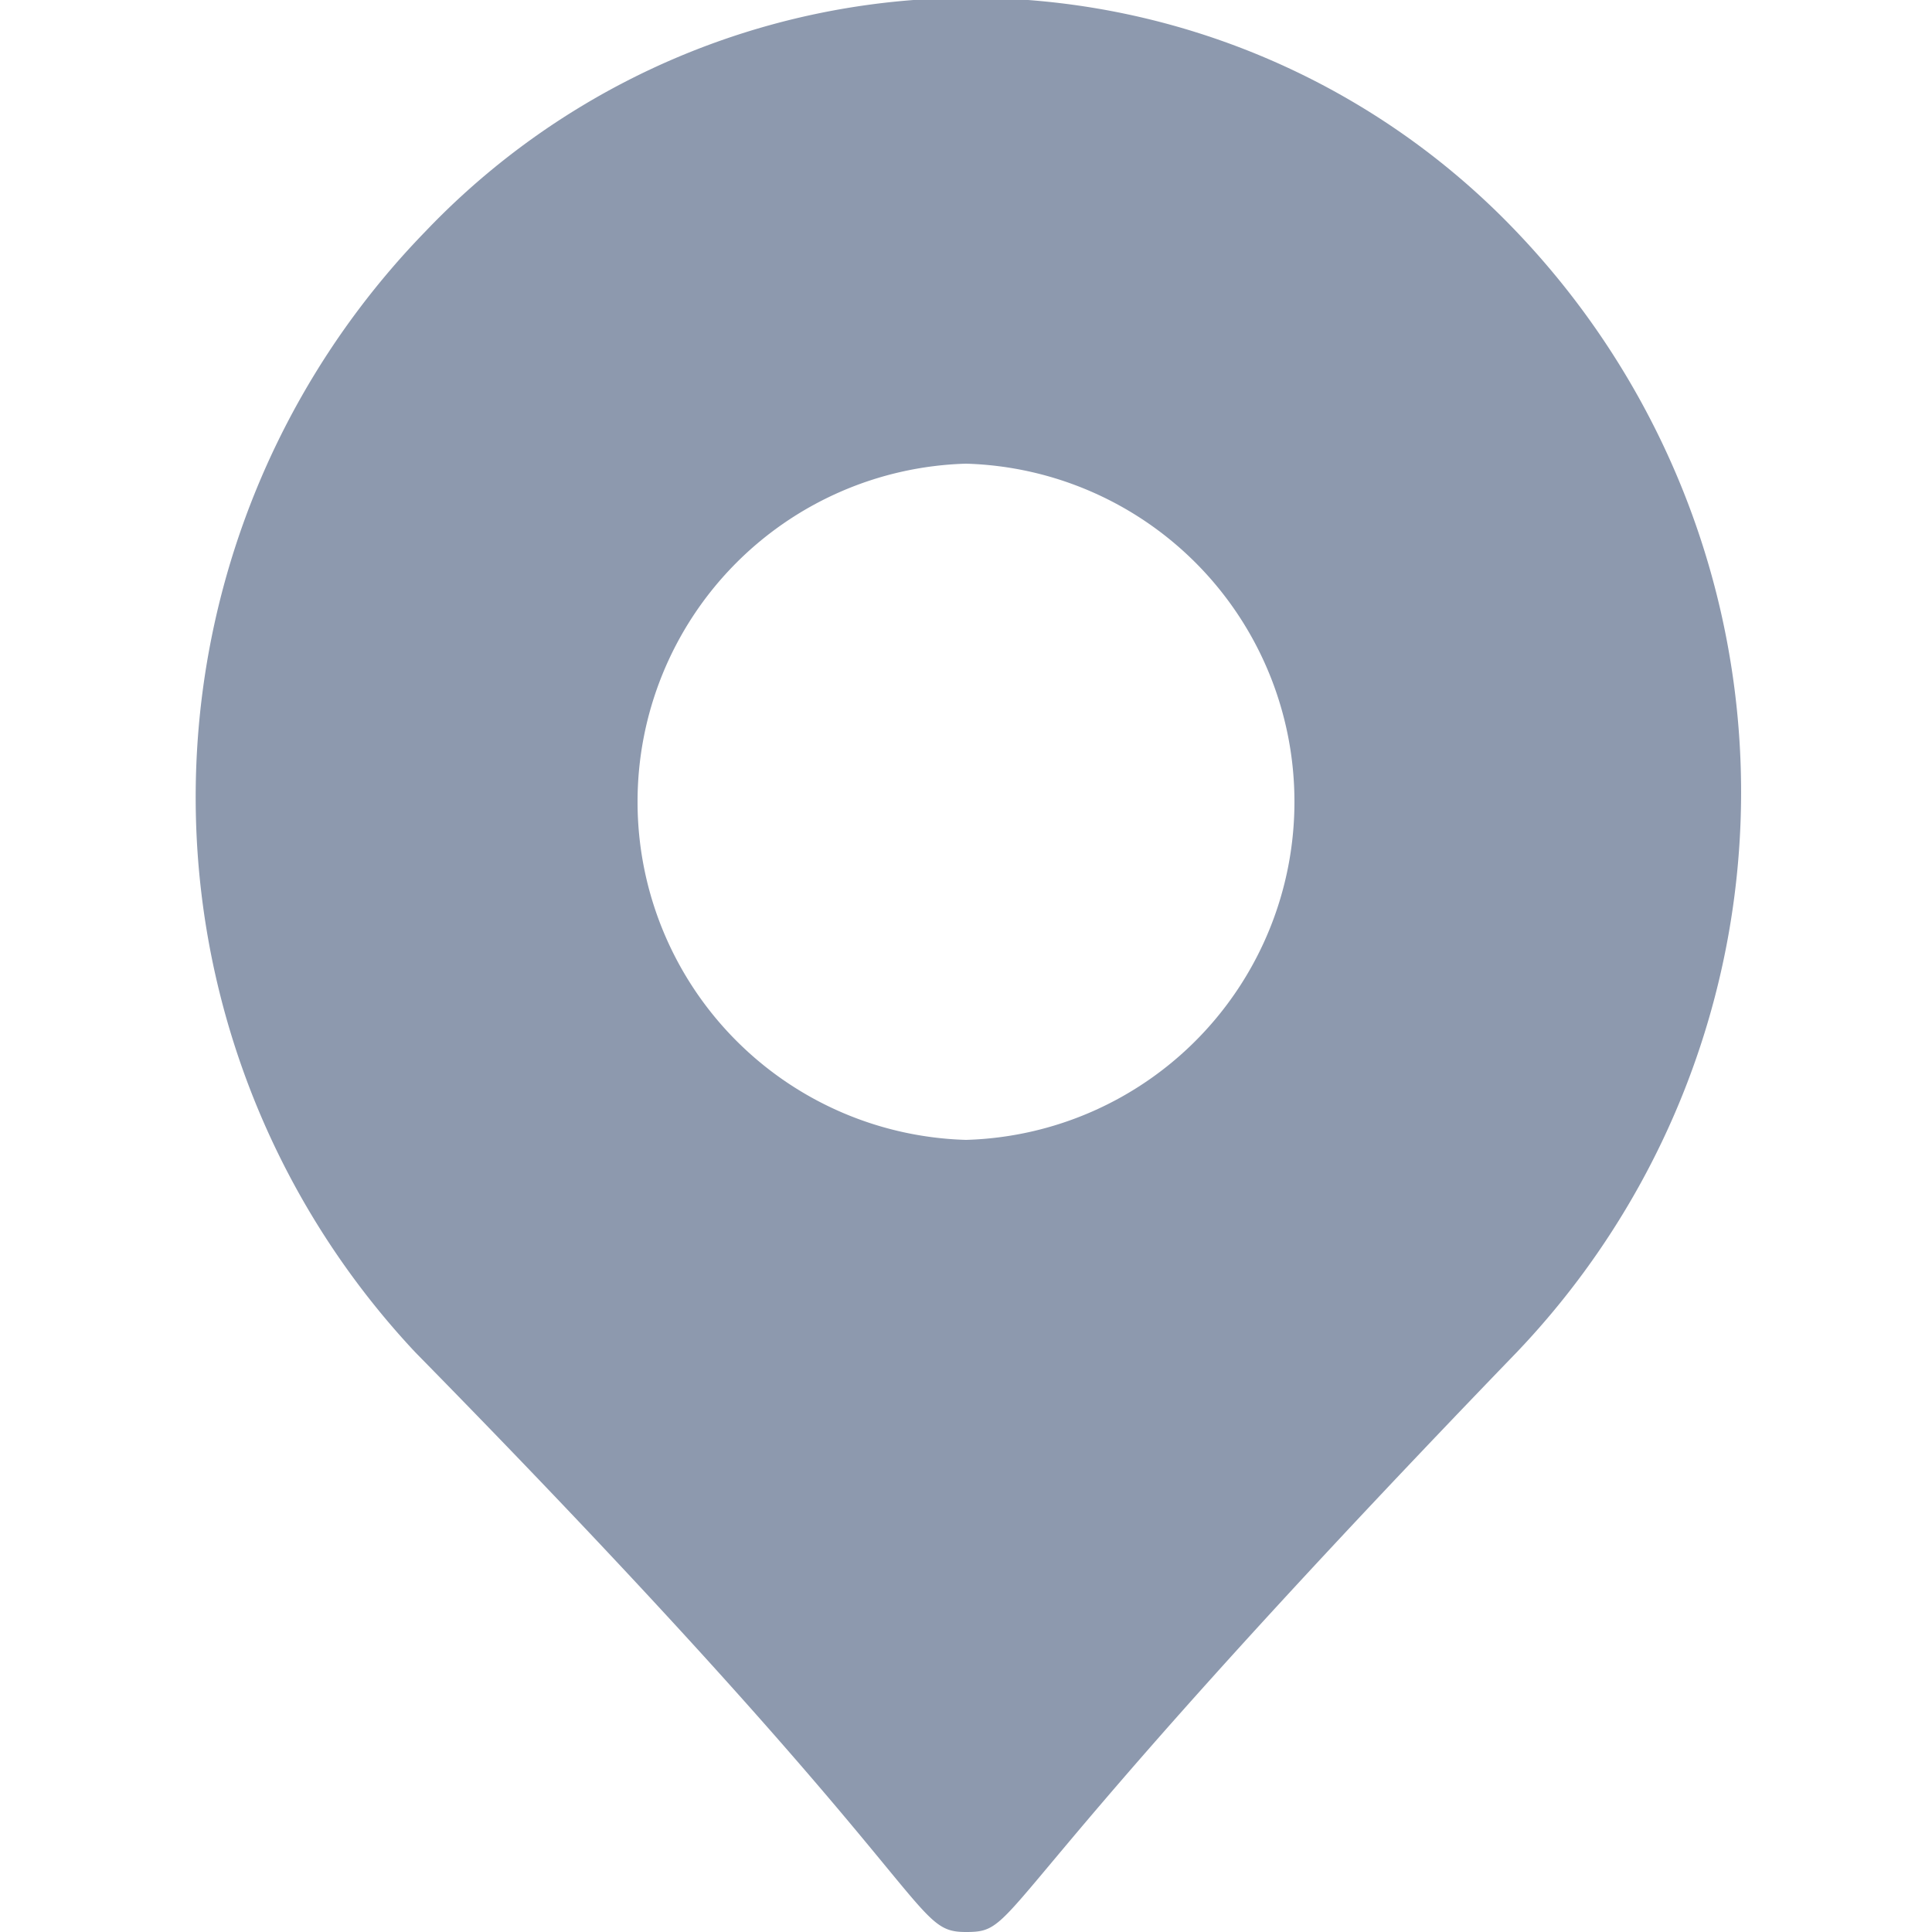 <svg id="图层_1" data-name="图层 1" xmlns="http://www.w3.org/2000/svg" viewBox="0 0 20 20"><title>discover_local_1</title><path d="M15.7,2.4a7.8,7.8,0,0,0-11.3,0A8.4,8.4,0,0,0,4.3,14c5.5,5.6,5.1,6,5.7,6s.1-.2,5.7-6a8.4,8.4,0,0,0,0-11.6ZM13.4,8.3A3.5,3.5,0,0,1,10,11.8h0A3.5,3.5,0,0,1,6.6,8.3h0A3.5,3.5,0,0,1,10,4.8h0a3.5,3.5,0,0,1,3.4,3.5Z" style="fill:#8d99ae"/></svg>